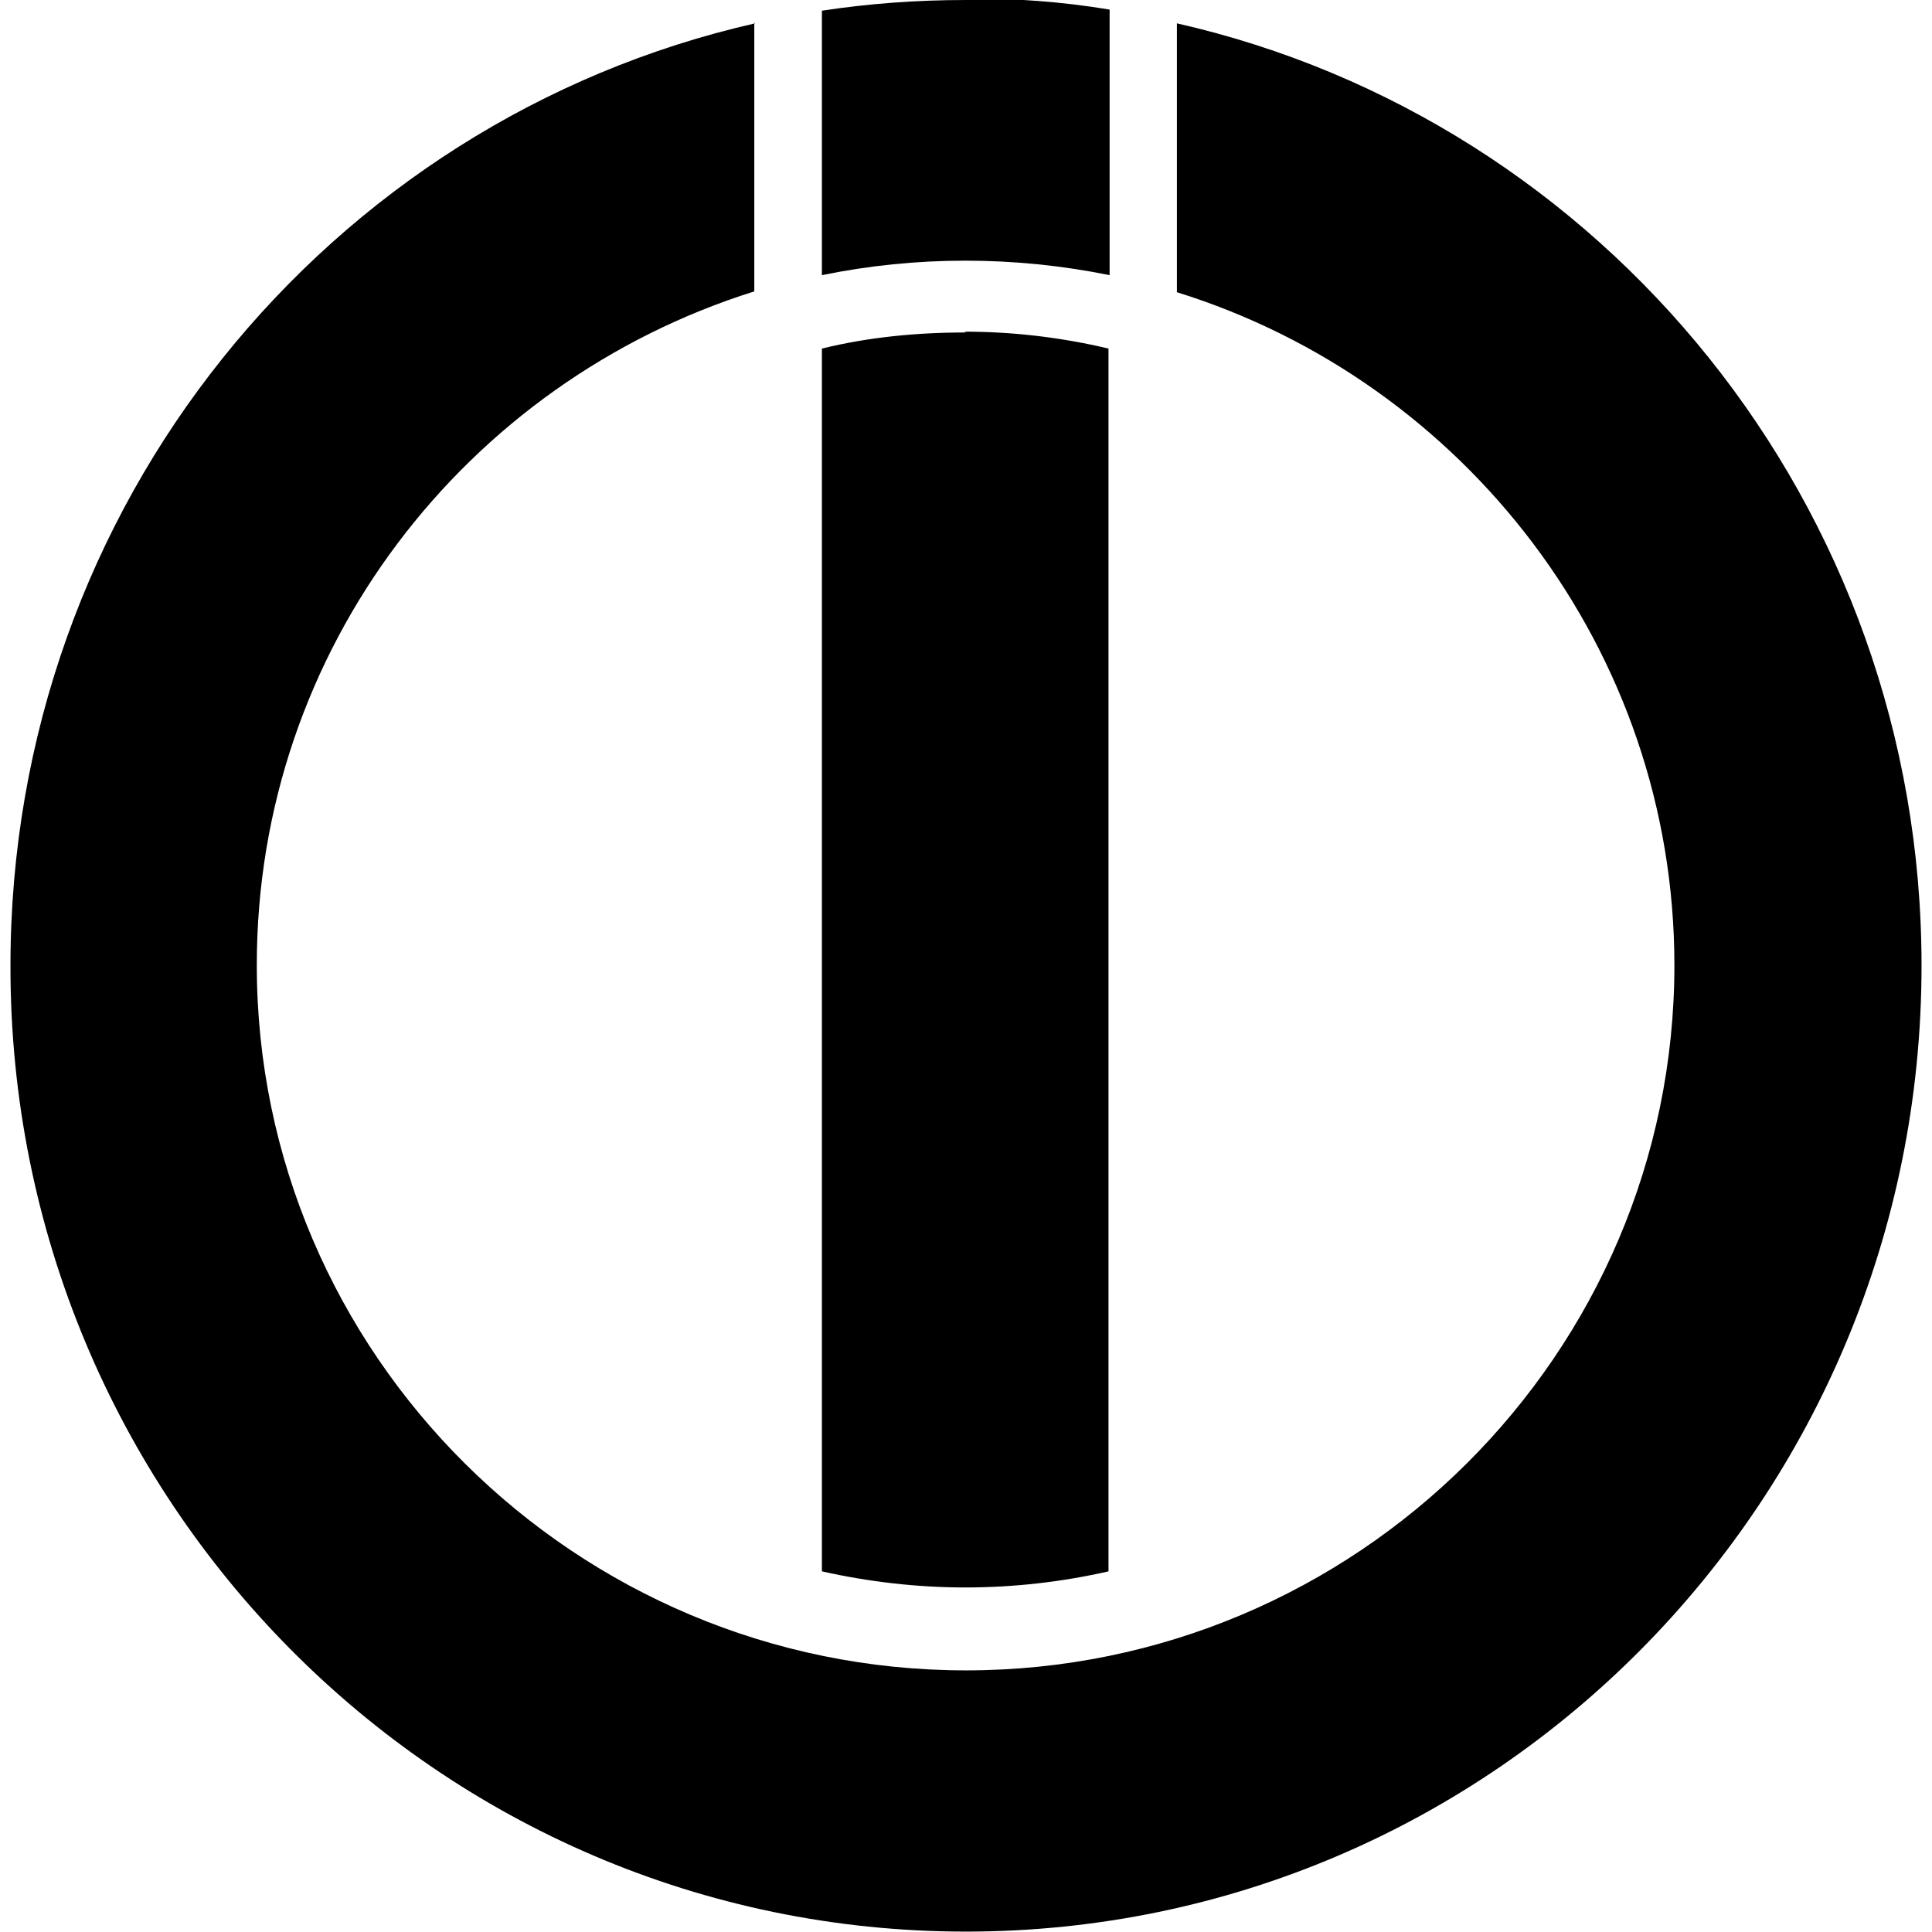 <svg viewBox="0 0 24 24" xmlns="http://www.w3.org/2000/svg"><path d="M12 0c-.61 0-1.21.044-1.79.133v3.285 0c1.17-.24 2.39-.24 3.574 0V.12l0-.001c-.6-.1-1.19-.14-1.79-.14ZM9.38.29C4.08 1.495.13 6.27.13 11.995c-.01 6.628 5.31 12 11.87 12s11.87-5.372 11.87-12C23.87 6.27 19.91 1.49 14.62.29v3.34c3.57 1.11 6.18 4.44 6.18 8.36 0 4.83-3.95 8.76-8.8 8.76 -4.85 0-8.81-3.93-8.81-8.76 -.001-3.93 2.6-7.247 6.18-8.37V.28ZM12 4.13c-.62 0-1.22.06-1.79.2v15.19h0c.58.13 1.18.2 1.78.2 .61 0 1.21-.07 1.78-.2V4.33v0c-.59-.14-1.19-.21-1.79-.21Z"/></svg>